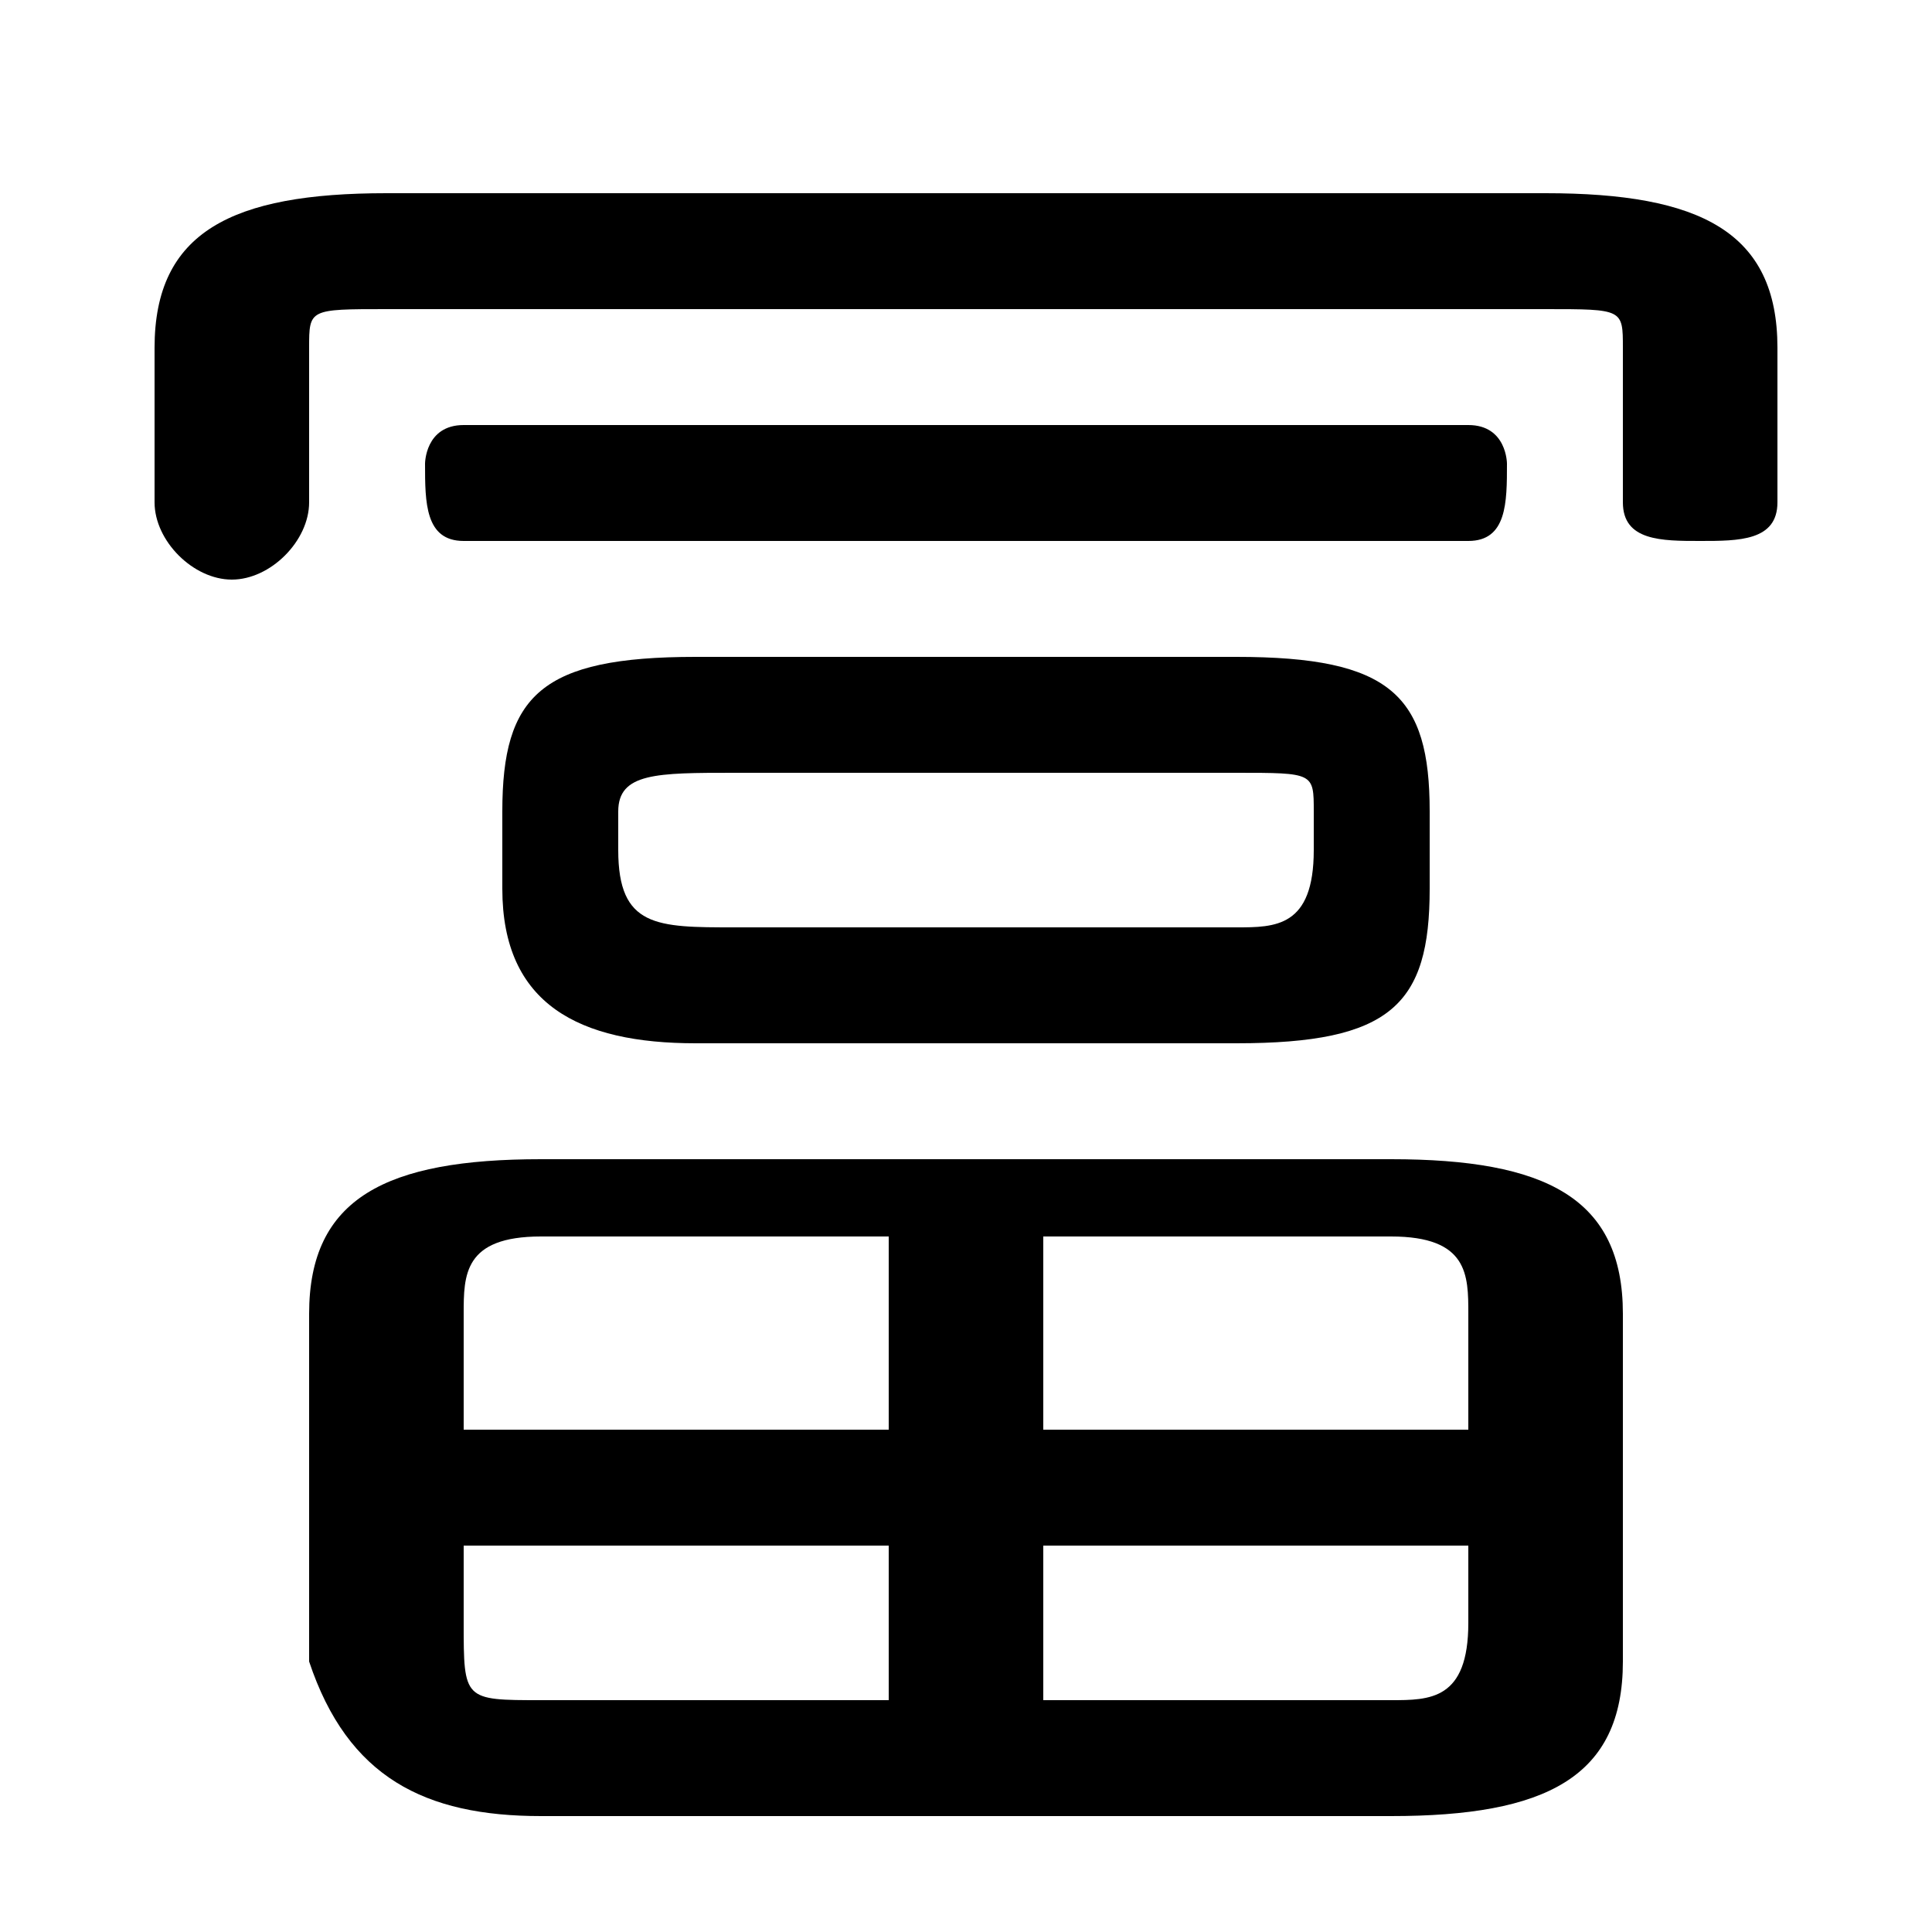 <svg xmlns="http://www.w3.org/2000/svg" viewBox="0 -44.0 50.0 50.0">
    <rect x="0" y="-44.0" width="50.0" height="50.0" fill="#808080" stroke="none"/>
    <g transform="scale(1, -1)">
        <!-- ボディの枠 -->
        <rect x="0" y="-6.0" width="50.0" height="50.0"
            stroke="white" fill="white"/>
        <!-- グリフ座標系の原点 -->
        <circle cx="0" cy="0" r="5" fill="white"/>
        <!-- グリフのアウトライン -->
        <g style="fill:black;stroke:#000000;stroke-width:0;stroke-linecap:round;stroke-linejoin:round;">
        <path d="M 32.0 17.0 C 36.0 17.0 37.0 18.0 37.0 21.0 L 37.0 23.0 C 37.0 26.0 36.0 27.0 32.0 27.0 L 18.0 27.0 C 14.0 27.0 13.0 26.0 13.0 23.0 L 13.0 21.0 C 13.0 18.0 15.0 17.0 18.0 17.0 Z M 19.0 20.0 C 17.0 20.0 16.0 20.0 16.0 22.0 L 16.0 23.0 C 16.0 24.0 17.0 24.0 19.0 24.0 L 32.0 24.0 C 34.0 24.0 34.0 24.0 34.0 23.0 L 34.0 22.0 C 34.0 20.0 33.0 20.0 32.0 20.0 Z M 36.0 -3.0 C 40.0 -3.0 42.0 -2.0 42.0 1.0 L 42.0 10.0 C 42.0 13.0 40.0 14.0 36.0 14.0 L 14.0 14.0 C 10.0 14.0 8.0 13.0 8.0 10.0 L 8.0 1.0 C 9.0 -2.0 11.0 -3.0 14.0 -3.0 Z M 27.0 4.0 L 38.0 4.0 L 38.0 2.0 C 38.0 0.0 37.0 -0.0 36.0 -0.0 L 27.0 -0.0 Z M 23.0 4.0 L 23.0 -0.0 L 14.0 -0.0 C 12.0 -0.0 12.0 0.0 12.0 2.0 L 12.0 4.0 Z M 27.0 12.0 L 36.0 12.0 C 38.0 12.0 38.0 11.0 38.0 10.0 L 38.0 7.0 L 27.0 7.0 Z M 23.0 12.0 L 23.0 7.0 L 12.0 7.0 L 12.0 10.0 C 12.0 11.0 12.0 12.0 14.0 12.0 Z M 38.0 30.0 C 39.0 30.0 39.0 31.0 39.0 32.0 C 39.0 32.0 39.0 33.0 38.0 33.0 L 12.0 33.0 C 11.0 33.0 11.0 32.0 11.0 32.0 C 11.0 31.0 11.0 30.0 12.0 30.0 Z M 10.0 39.0 C 6.0 39.0 4.0 38.0 4.0 35.0 L 4.0 31.0 C 4.0 30.0 5.0 29.0 6.0 29.0 C 7.0 29.0 8.0 30.0 8.0 31.0 L 8.0 35.0 C 8.0 36.0 8.0 36.0 10.0 36.0 L 40.0 36.0 C 42.0 36.0 42.0 36.0 42.0 35.0 L 42.0 31.0 C 42.0 30.0 43.0 30.0 44.0 30.0 C 45.0 30.0 46.0 30.0 46.0 31.0 L 46.0 35.0 C 46.0 38.0 44.0 39.0 40.0 39.0 Z"/>
    </g>
    </g>
</svg>
